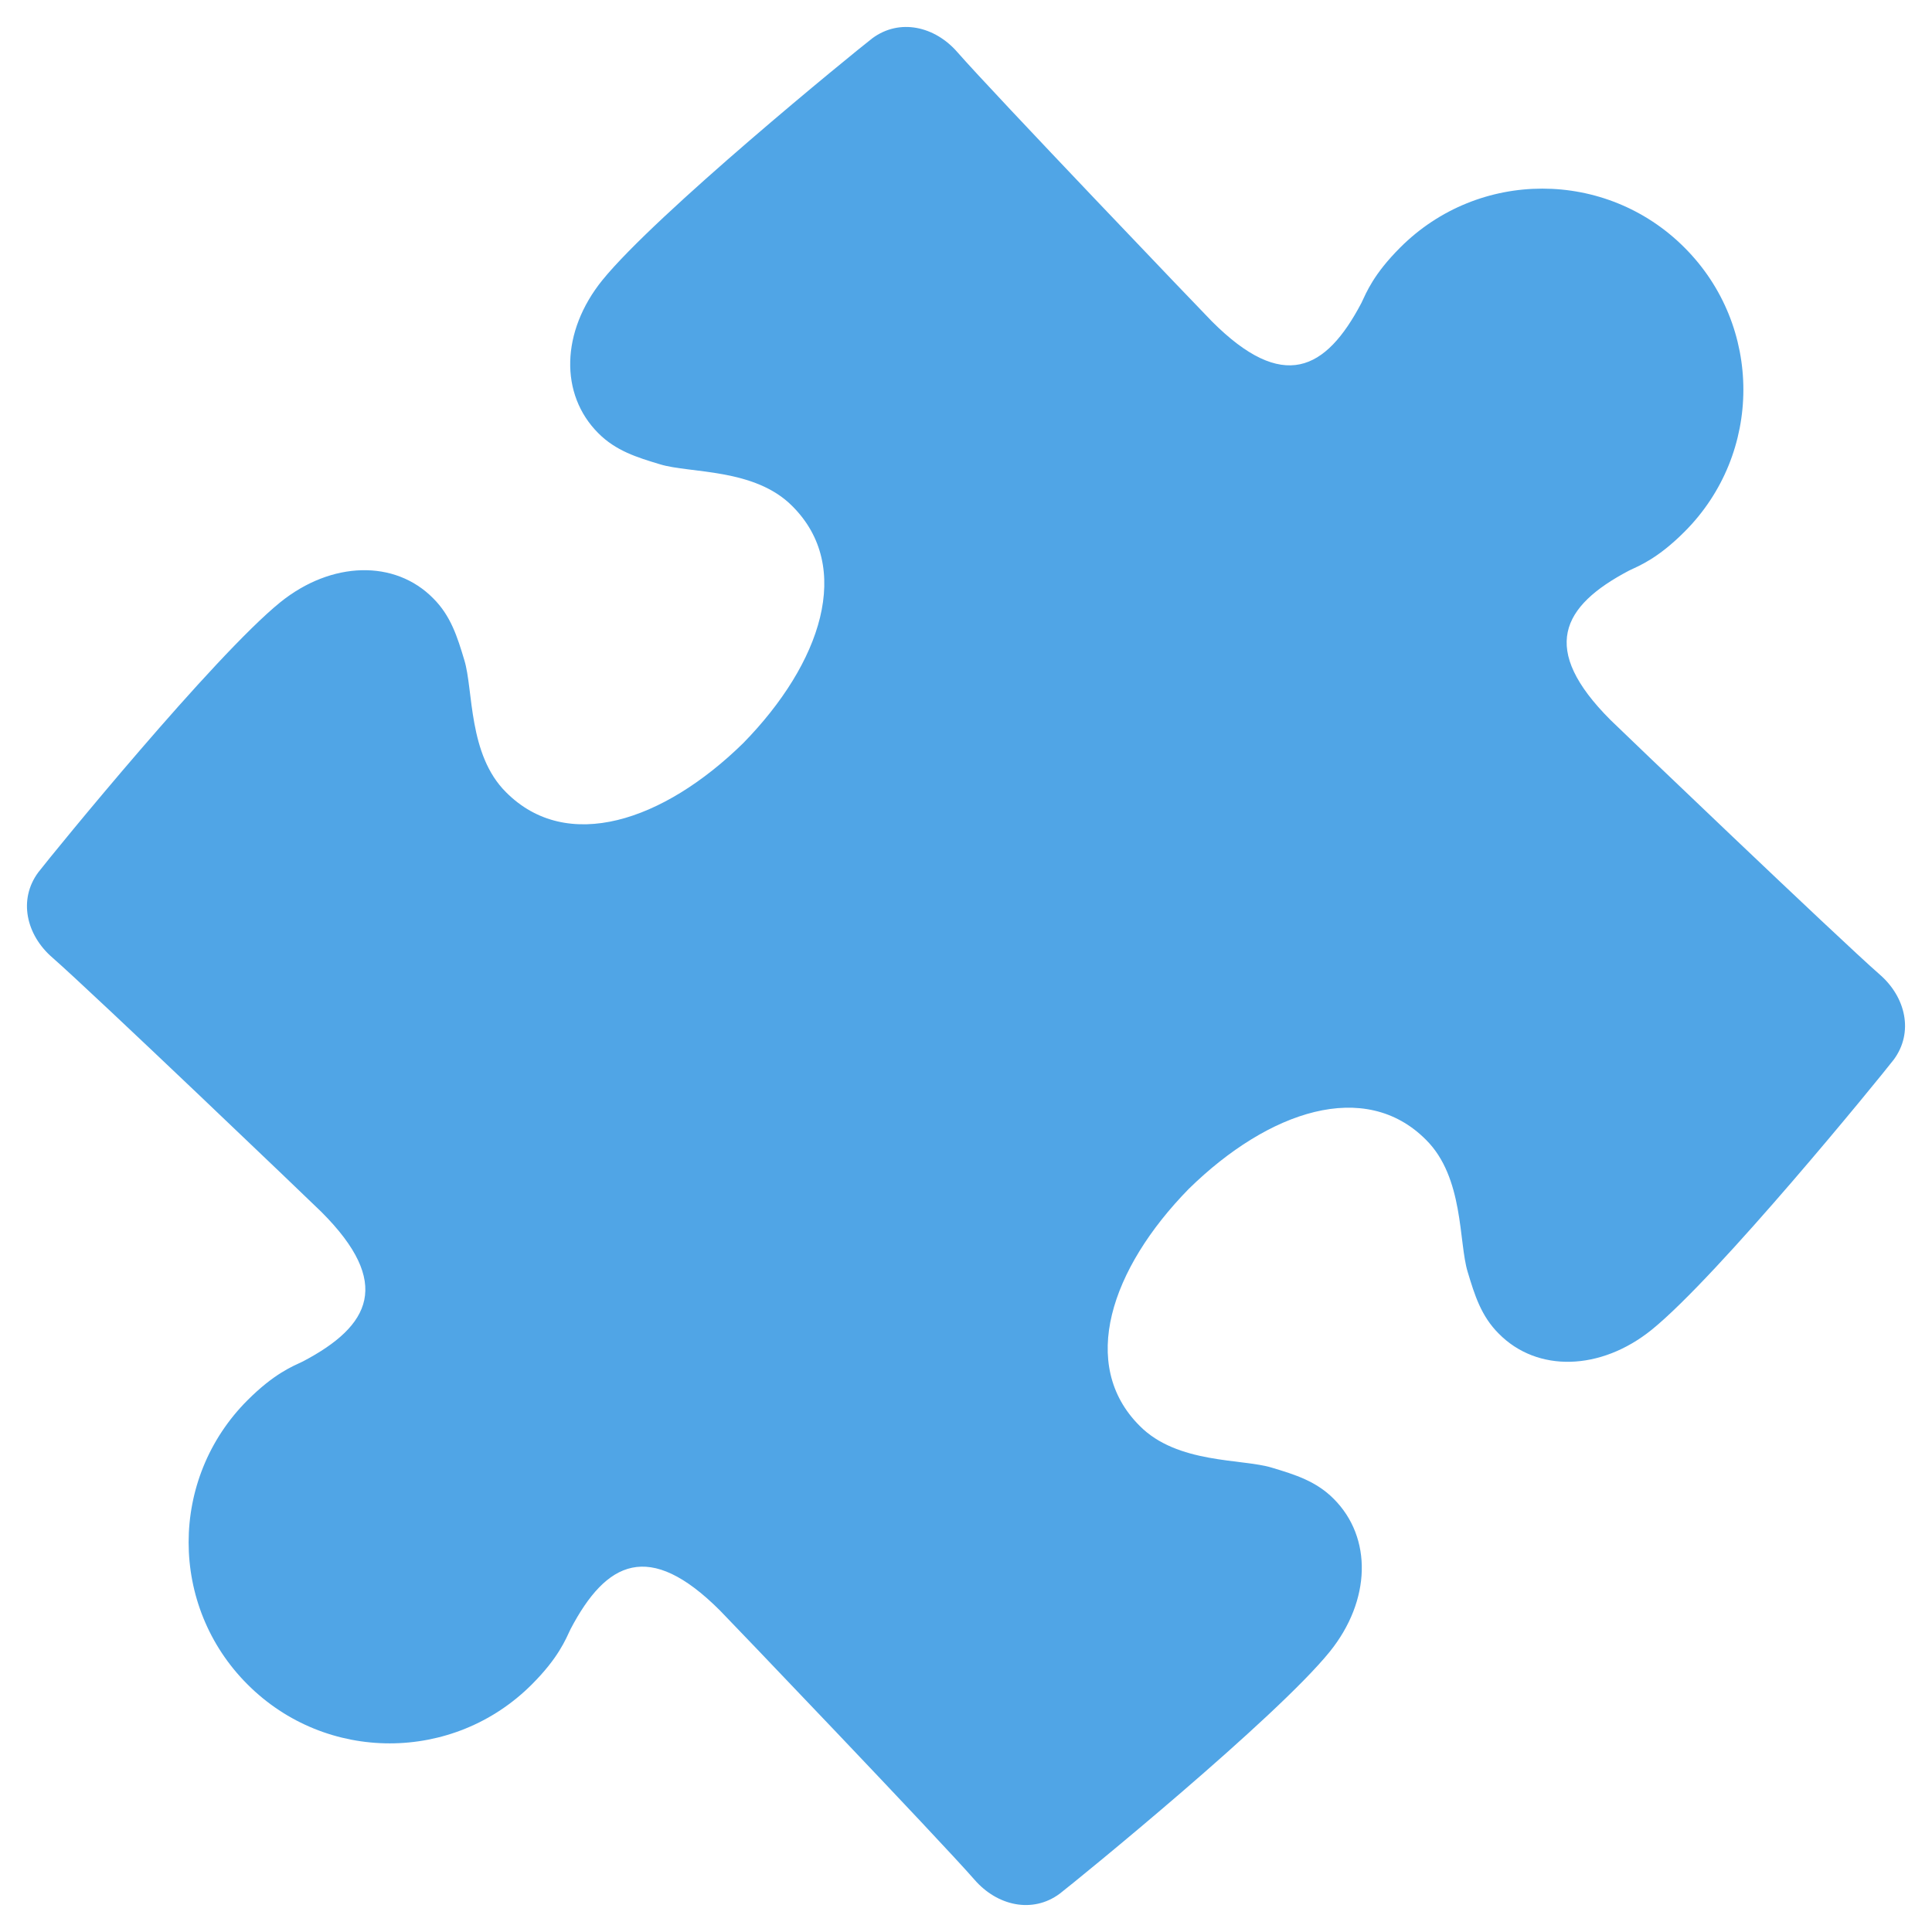 <?xml version="1.0" encoding="UTF-8"?>
<svg xmlns="http://www.w3.org/2000/svg" xmlns:xlink="http://www.w3.org/1999/xlink" width="15pt" height="15pt" viewBox="0 0 15 15" version="1.1">
<g id="surface1">
<path style=" stroke:none;fill-rule:nonzero;fill:rgb(31.373%,64.706%,90.196%);fill-opacity:1;" d="M 10.871 1.922 C 10.664 2.129 10.609 2.27 10.57 2.352 C 10.293 2.879 9.961 3.047 9.41 2.496 C 9.355 2.441 7.707 0.719 7.434 0.406 C 7.258 0.203 6.984 0.141 6.773 0.297 C 6.617 0.418 5.094 1.66 4.676 2.176 C 4.355 2.574 4.344 3.062 4.645 3.363 C 4.781 3.5 4.945 3.551 5.125 3.605 C 5.355 3.676 5.859 3.633 6.152 3.93 C 6.625 4.402 6.379 5.148 5.77 5.77 C 5.148 6.379 4.402 6.625 3.93 6.152 C 3.633 5.859 3.676 5.355 3.605 5.125 C 3.551 4.945 3.5 4.781 3.363 4.645 C 3.066 4.344 2.574 4.355 2.176 4.676 C 1.66 5.094 0.418 6.617 0.297 6.773 C 0.141 6.984 0.203 7.258 0.406 7.434 C 0.719 7.707 2.441 9.355 2.496 9.41 C 3.047 9.961 2.879 10.293 2.352 10.57 C 2.27 10.609 2.129 10.664 1.922 10.871 C 1.312 11.48 1.312 12.469 1.922 13.078 C 2.531 13.688 3.52 13.688 4.129 13.078 C 4.336 12.871 4.391 12.73 4.43 12.648 C 4.707 12.121 5.039 11.953 5.59 12.504 C 5.645 12.559 7.293 14.281 7.566 14.594 C 7.742 14.797 8.016 14.859 8.227 14.703 C 8.383 14.582 9.906 13.34 10.324 12.824 C 10.645 12.426 10.656 11.938 10.355 11.637 C 10.219 11.5 10.055 11.449 9.875 11.395 C 9.645 11.324 9.141 11.367 8.848 11.07 C 8.375 10.598 8.621 9.852 9.23 9.23 C 9.852 8.621 10.598 8.375 11.07 8.848 C 11.367 9.141 11.324 9.645 11.395 9.875 C 11.449 10.055 11.5 10.219 11.637 10.355 C 11.934 10.656 12.426 10.645 12.824 10.324 C 13.34 9.906 14.582 8.383 14.703 8.227 C 14.859 8.016 14.797 7.742 14.594 7.566 C 14.281 7.293 12.559 5.645 12.504 5.59 C 11.953 5.039 12.121 4.707 12.648 4.43 C 12.73 4.391 12.871 4.336 13.078 4.129 C 13.688 3.52 13.688 2.531 13.078 1.922 C 12.469 1.312 11.48 1.312 10.871 1.922 Z M 10.871 1.922 "/>
</g>
</svg>
